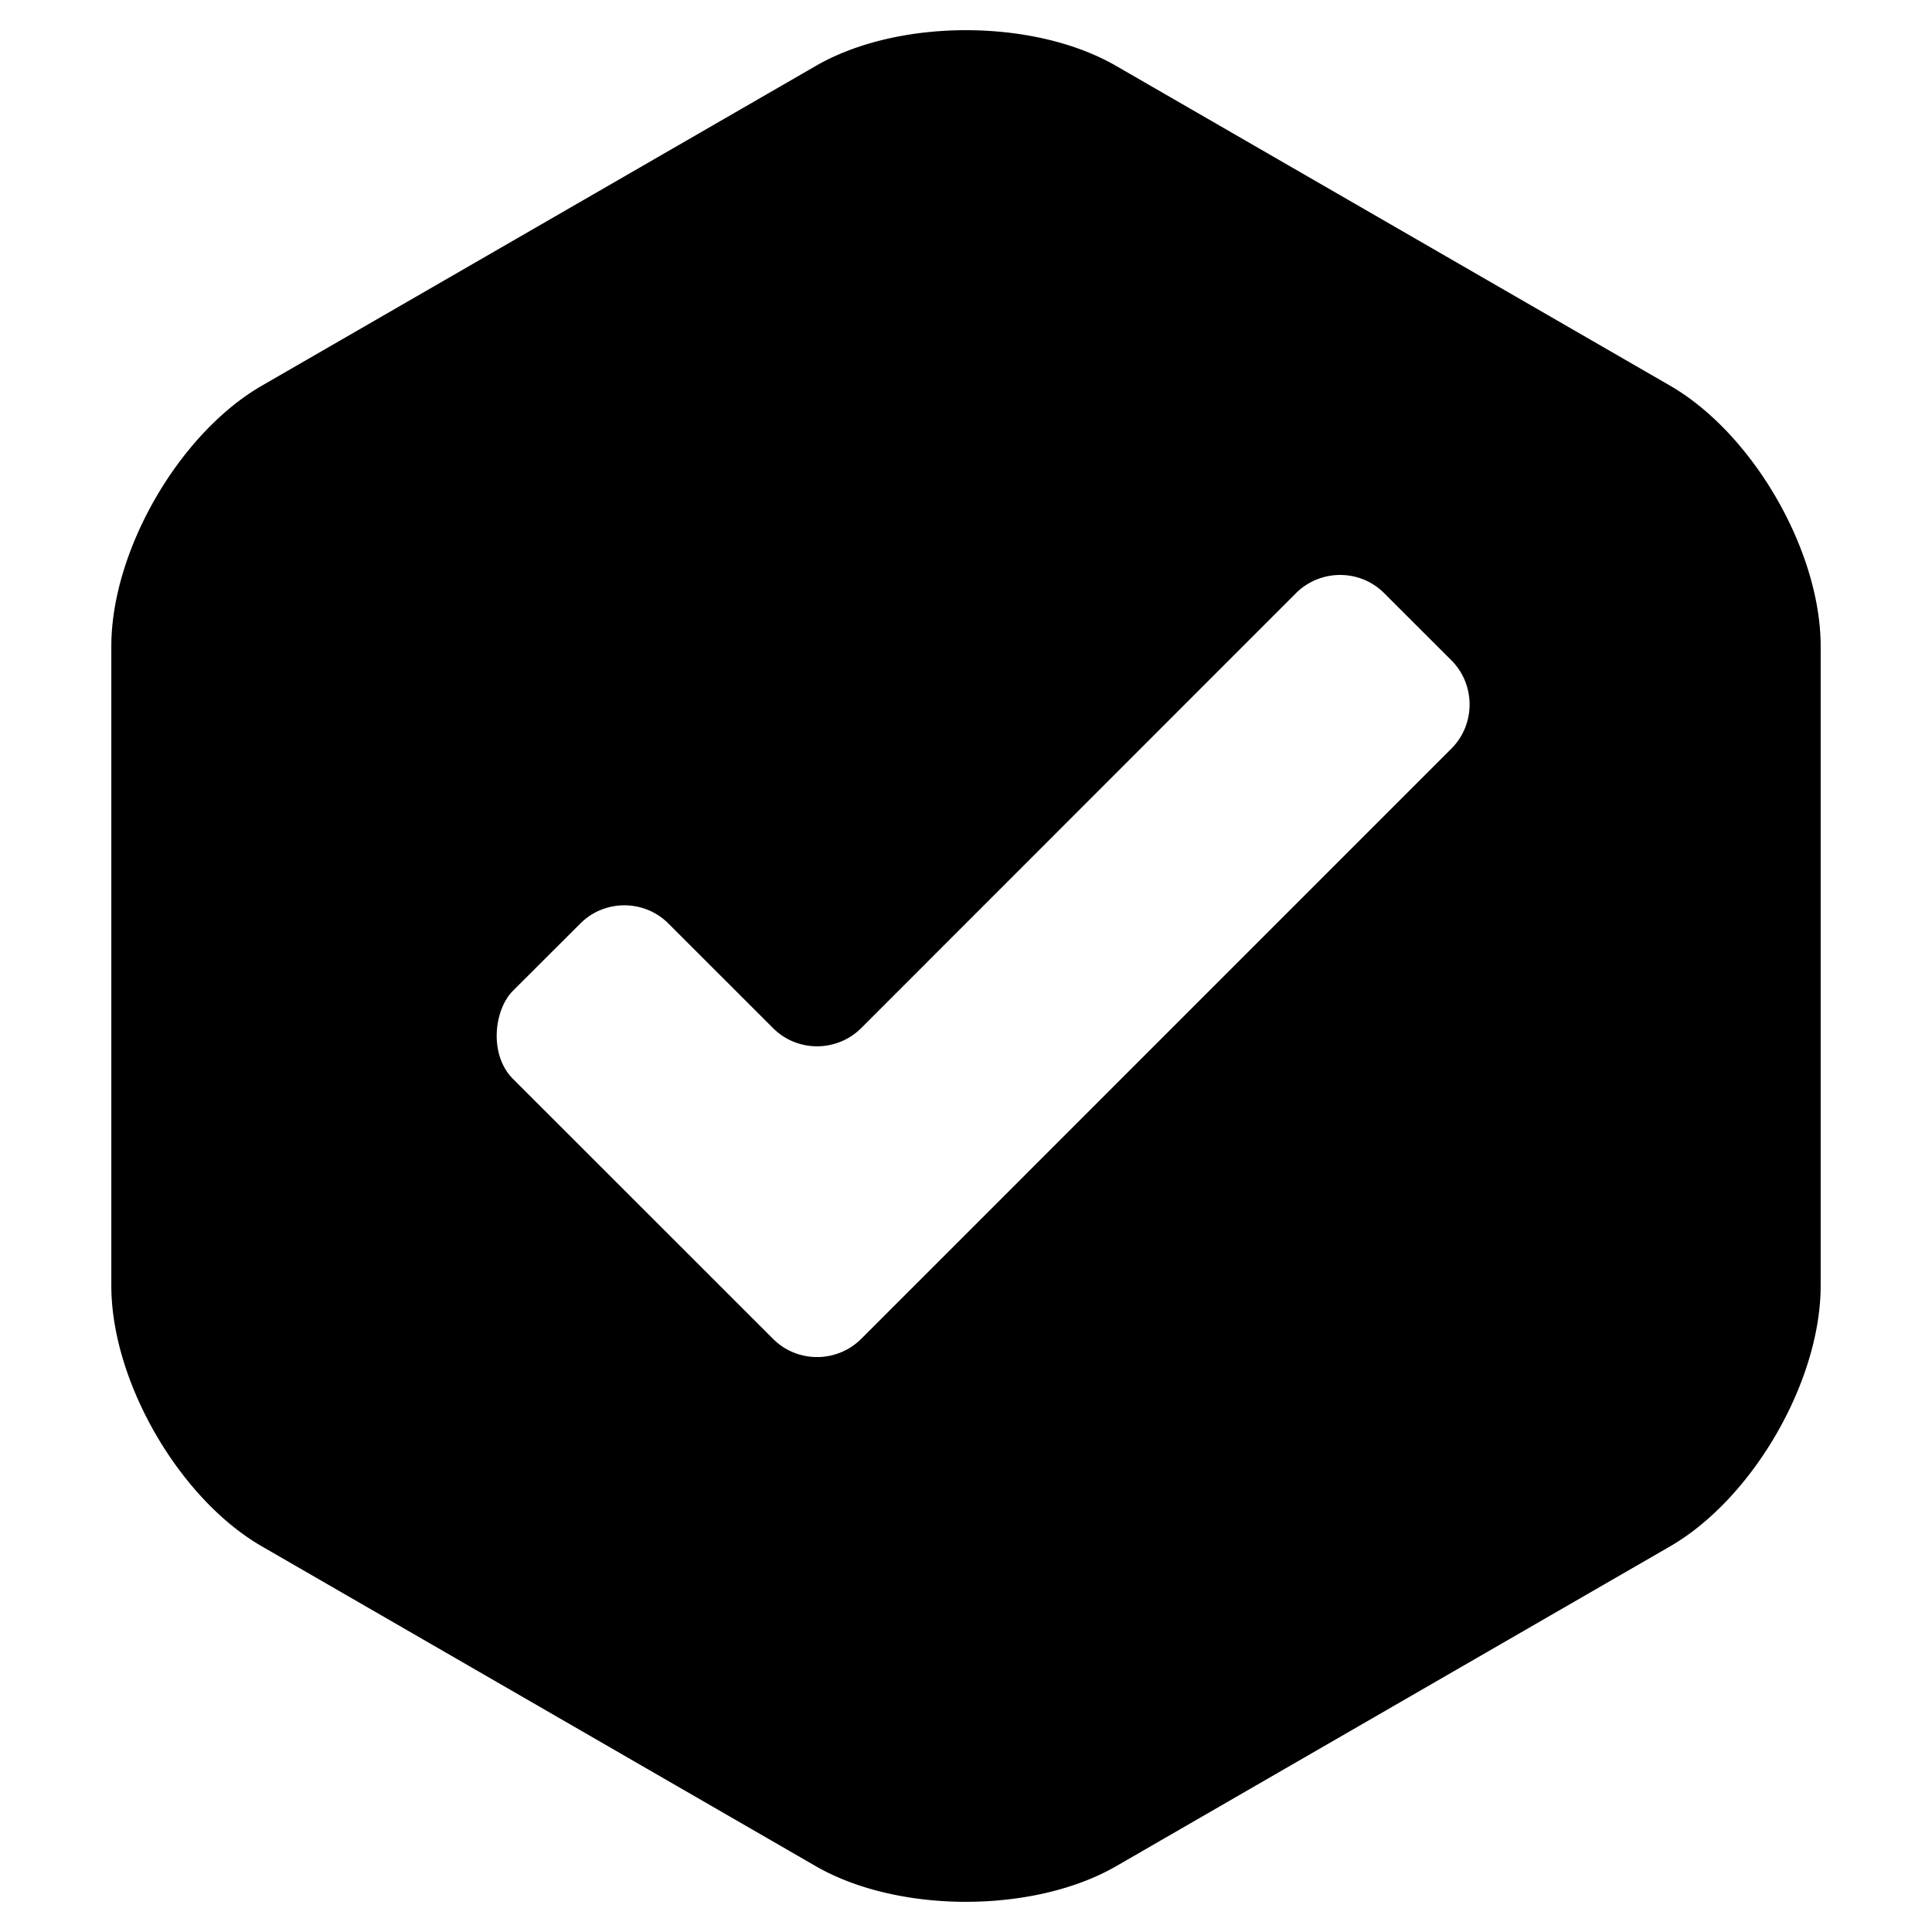 <svg xmlns="http://www.w3.org/2000/svg" width="1em" height="1em" viewBox="0 0 512 512"><path fill="currentColor" d="M255.967 8c-14.42 0-28.913 3.167-39.842 9.51L69.402 102.207c-21.954 12.675-39.899 43.754-39.899 69.084v169.42c0 25.336 17.945 56.425 39.9 69.094l146.722 84.714c10.929 6.324 25.421 9.482 39.842 9.482c14.486 0 28.97-3.158 39.9-9.482l146.722-84.714c21.922-12.669 39.908-43.758 39.908-69.094V171.29c0-25.33-17.986-56.41-39.908-69.084L295.866 17.511C284.937 11.167 270.453 8 255.967 8m99.189 144.373c4.227 0 8.45 1.602 11.651 4.813l17.847 17.827c6.402 6.428 6.402 16.938 0 23.36L228.22 354.823c-6.466 6.416-16.938 6.416-23.34 0l-68.942-68.913c-6.402-6.415-5.044-18.277 0-23.34l17.855-17.828c6.403-6.428 16.94-6.428 23.341 0l27.746 27.726c6.402 6.415 16.874 6.415 23.34 0l115.236-115.282a16.556 16.556 0 0 1 11.699-4.813"/></svg>